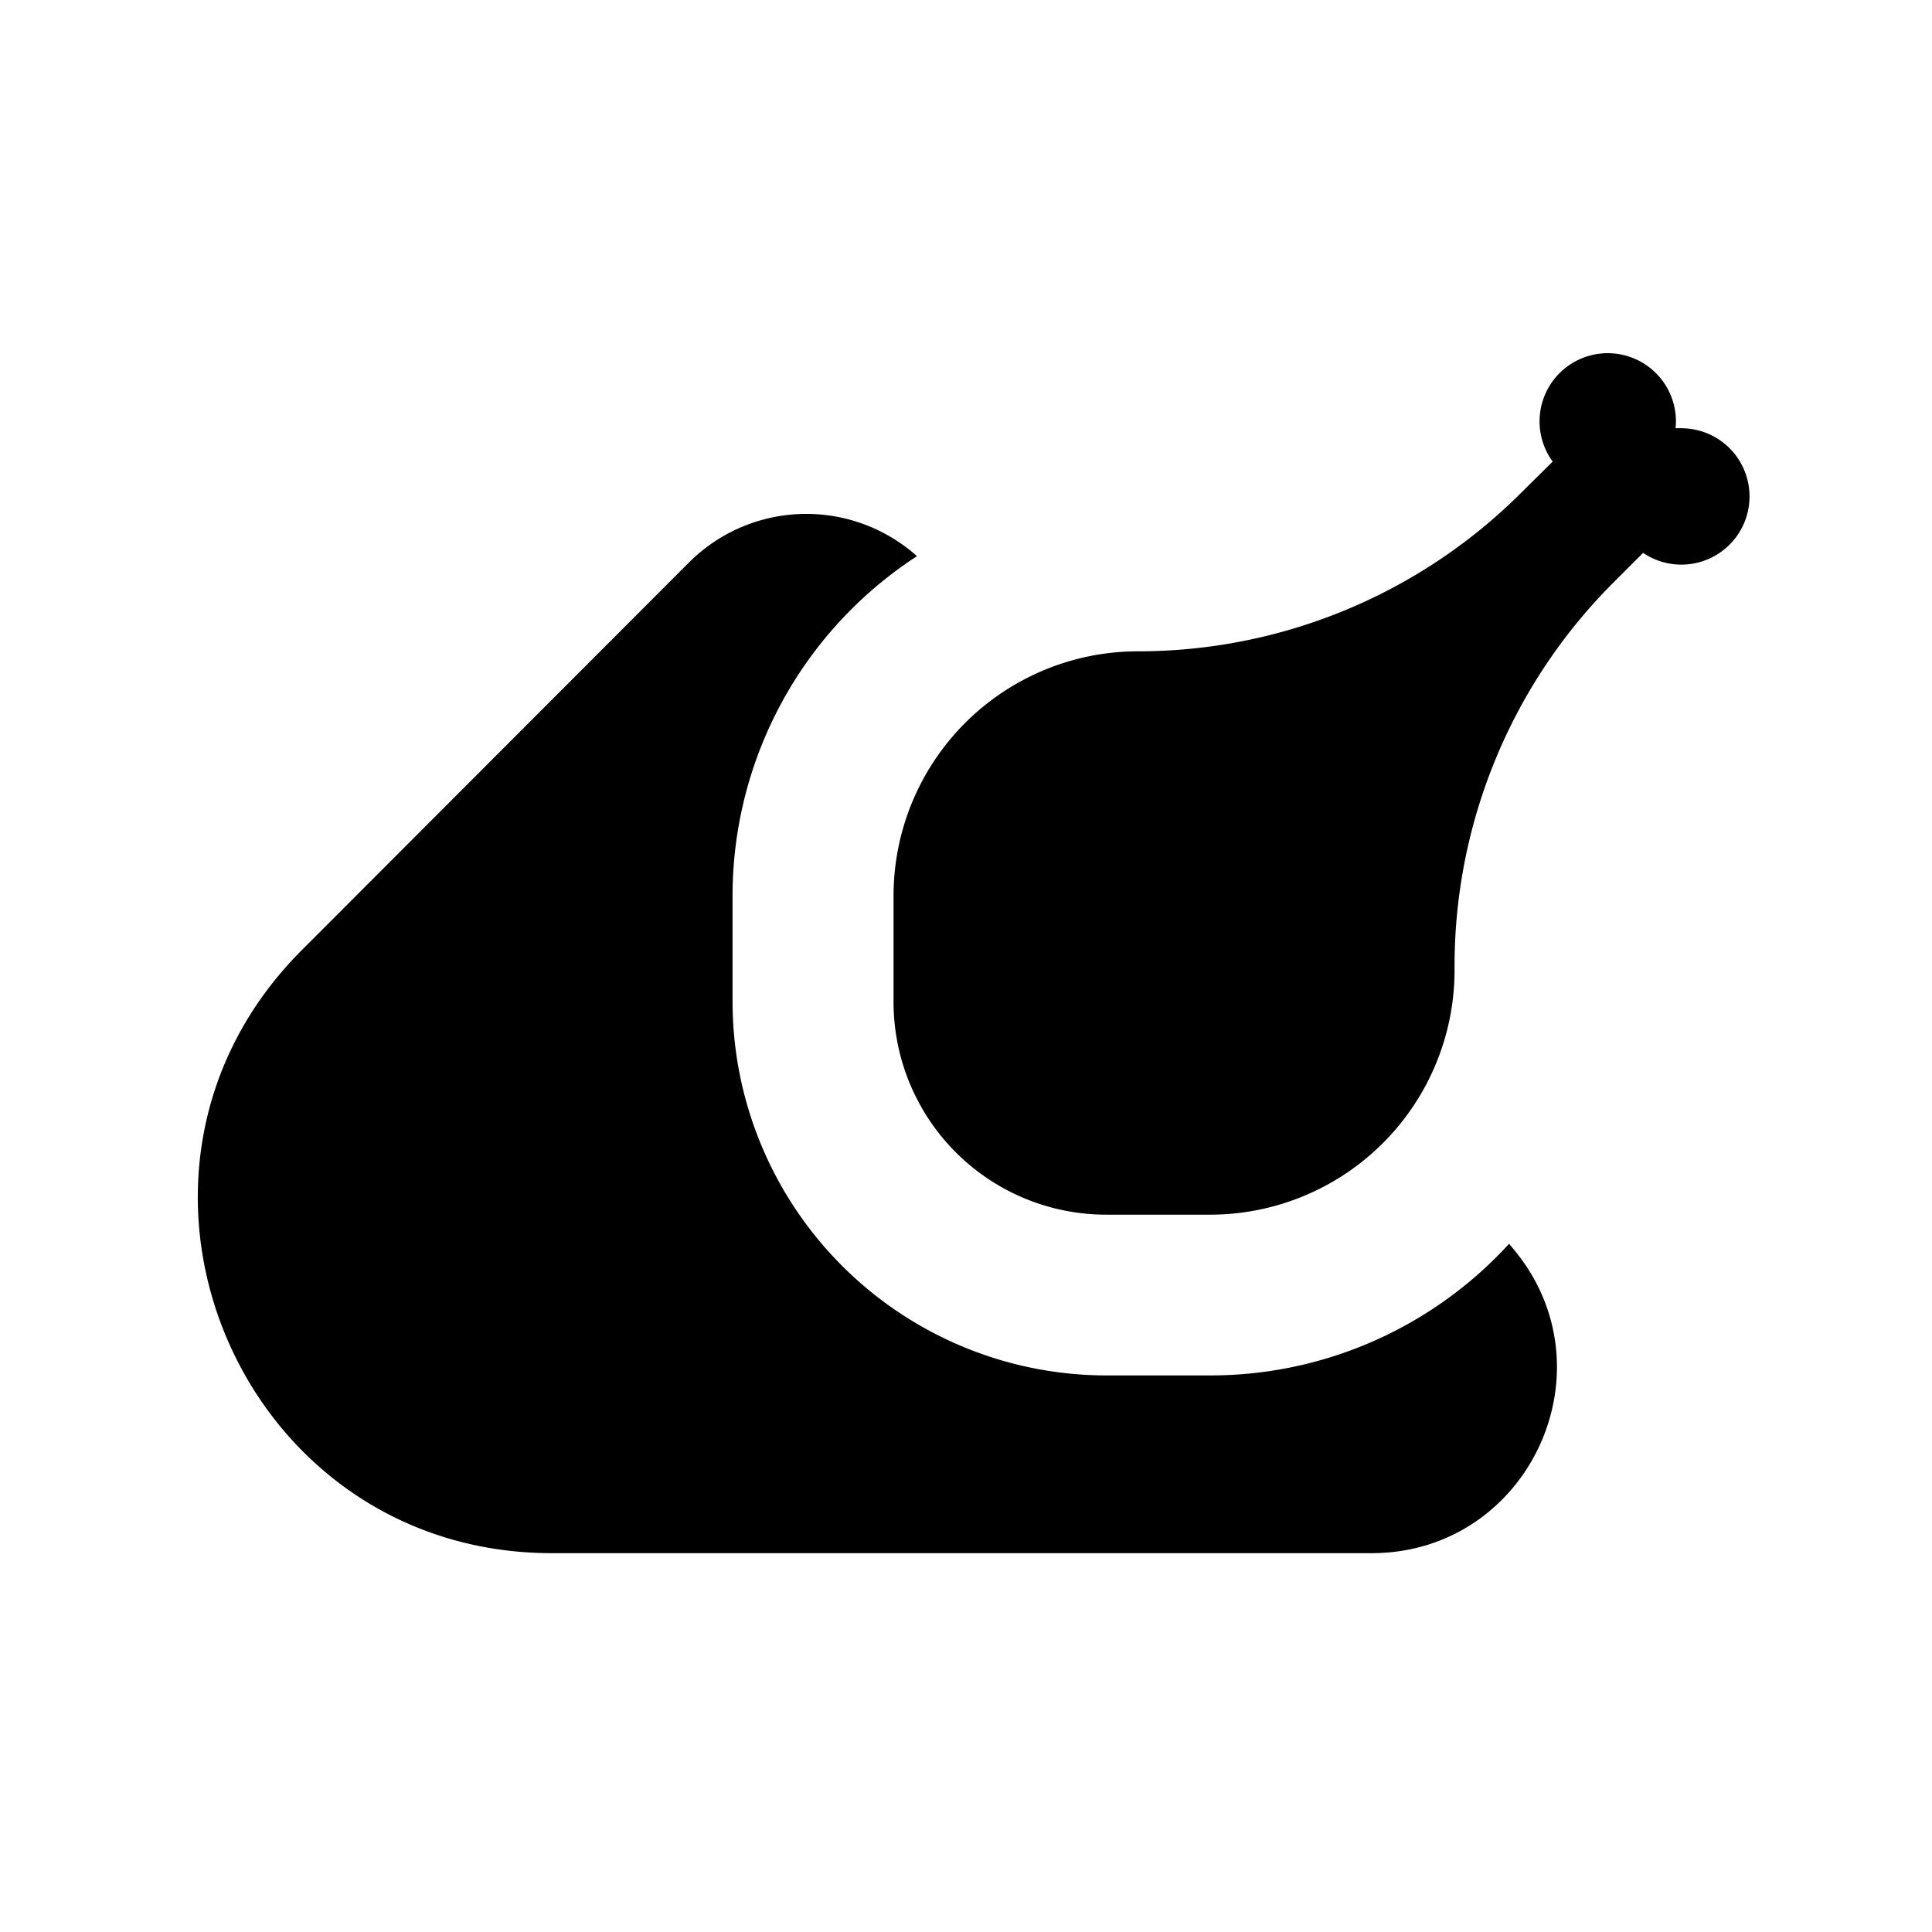 <svg id="图层_1" data-name="图层 1" xmlns="http://www.w3.org/2000/svg" viewBox="0 0 240 240">
    <defs>
        <style>.cls-1{fill:#000;}.cls-2{fill:#000;}</style>
    </defs>
    <path class="cls-2"
        d="M209,53.2a8.11,8.11,0,0,0-.86,0,8.11,8.11,0,0,0,.05-.86,8.47,8.47,0,1,0-15.31,5L189,61.18A67.35,67.35,0,0,1,141.4,80.91h0A30.37,30.37,0,0,0,111,111.28v13.19a26.42,26.42,0,0,0,26.42,26.42h12.9a30.37,30.37,0,0,0,30.37-30.37V120a67.36,67.36,0,0,1,19.73-47.63l3.69-3.69A8.47,8.47,0,1,0,209,53.2Zm-8.43,7.66,0,0h0Z" />
    <path class="cls-1"
        d="M68.58,192.94H170.37c19.65,0,30.25-23.05,17.45-38l-.36-.43a50.23,50.23,0,0,1-37.11,16.35h-12.9A46.47,46.47,0,0,1,91,124.47V111.28a50.34,50.34,0,0,1,22.91-42.19,20.62,20.62,0,0,0-28.32.78L37.52,118C9.86,145.63,29.45,192.94,68.58,192.94Z" />
</svg>